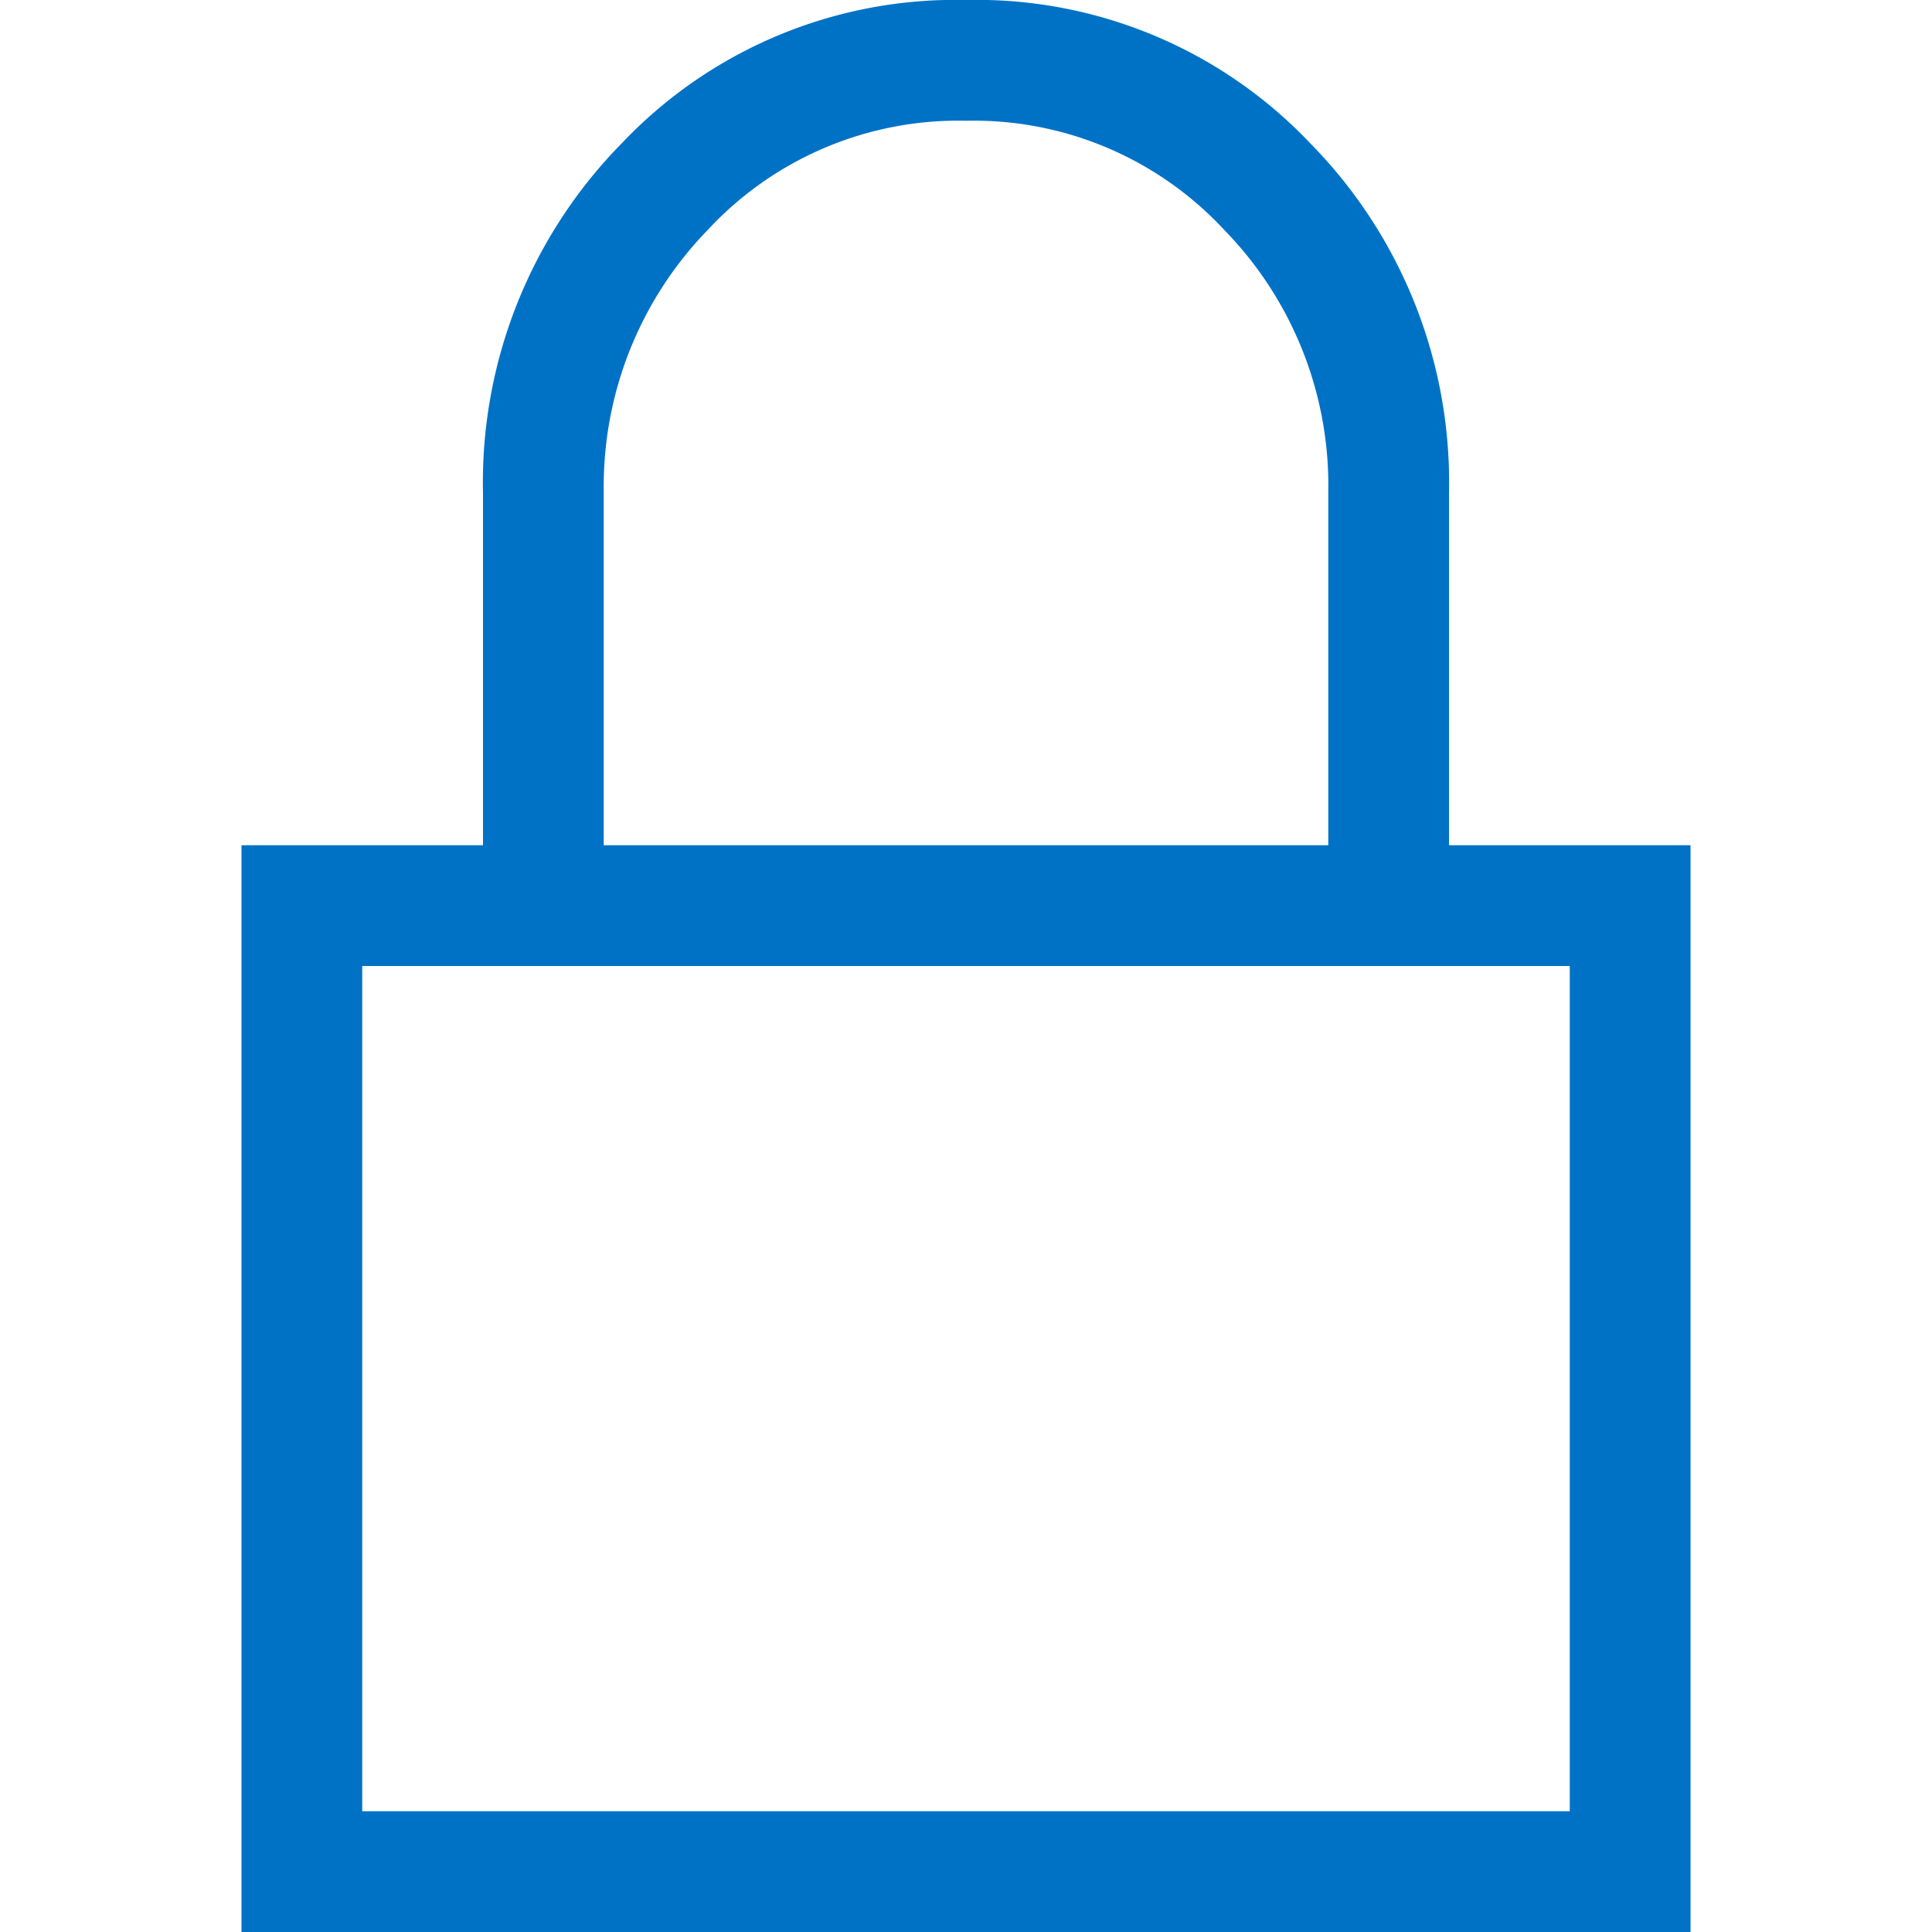 <svg xmlns="http://www.w3.org/2000/svg" viewBox="0 0 35.066 46.754" height="1em" width="1em">
  <path d="M2.922 43.832h29.222V23.377H2.922v20.455m5.844-31.915v8.538H26.3v-8.538a8.848 8.848 0 00-2.512-6.347 8.267 8.267 0 00-6.255-2.648 8.267 8.267 0 00-6.255 2.648 8.9 8.9 0 00-2.511 6.347m20.455 0v8.538h5.844v26.3H0v-26.3h5.844v-8.538A11.7 11.7 0 019.2 3.47 11.124 11.124 0 0117.533 0a11.124 11.124 0 018.333 3.47 11.7 11.7 0 013.356 8.447z" fill="#0072c6"/>
</svg>
